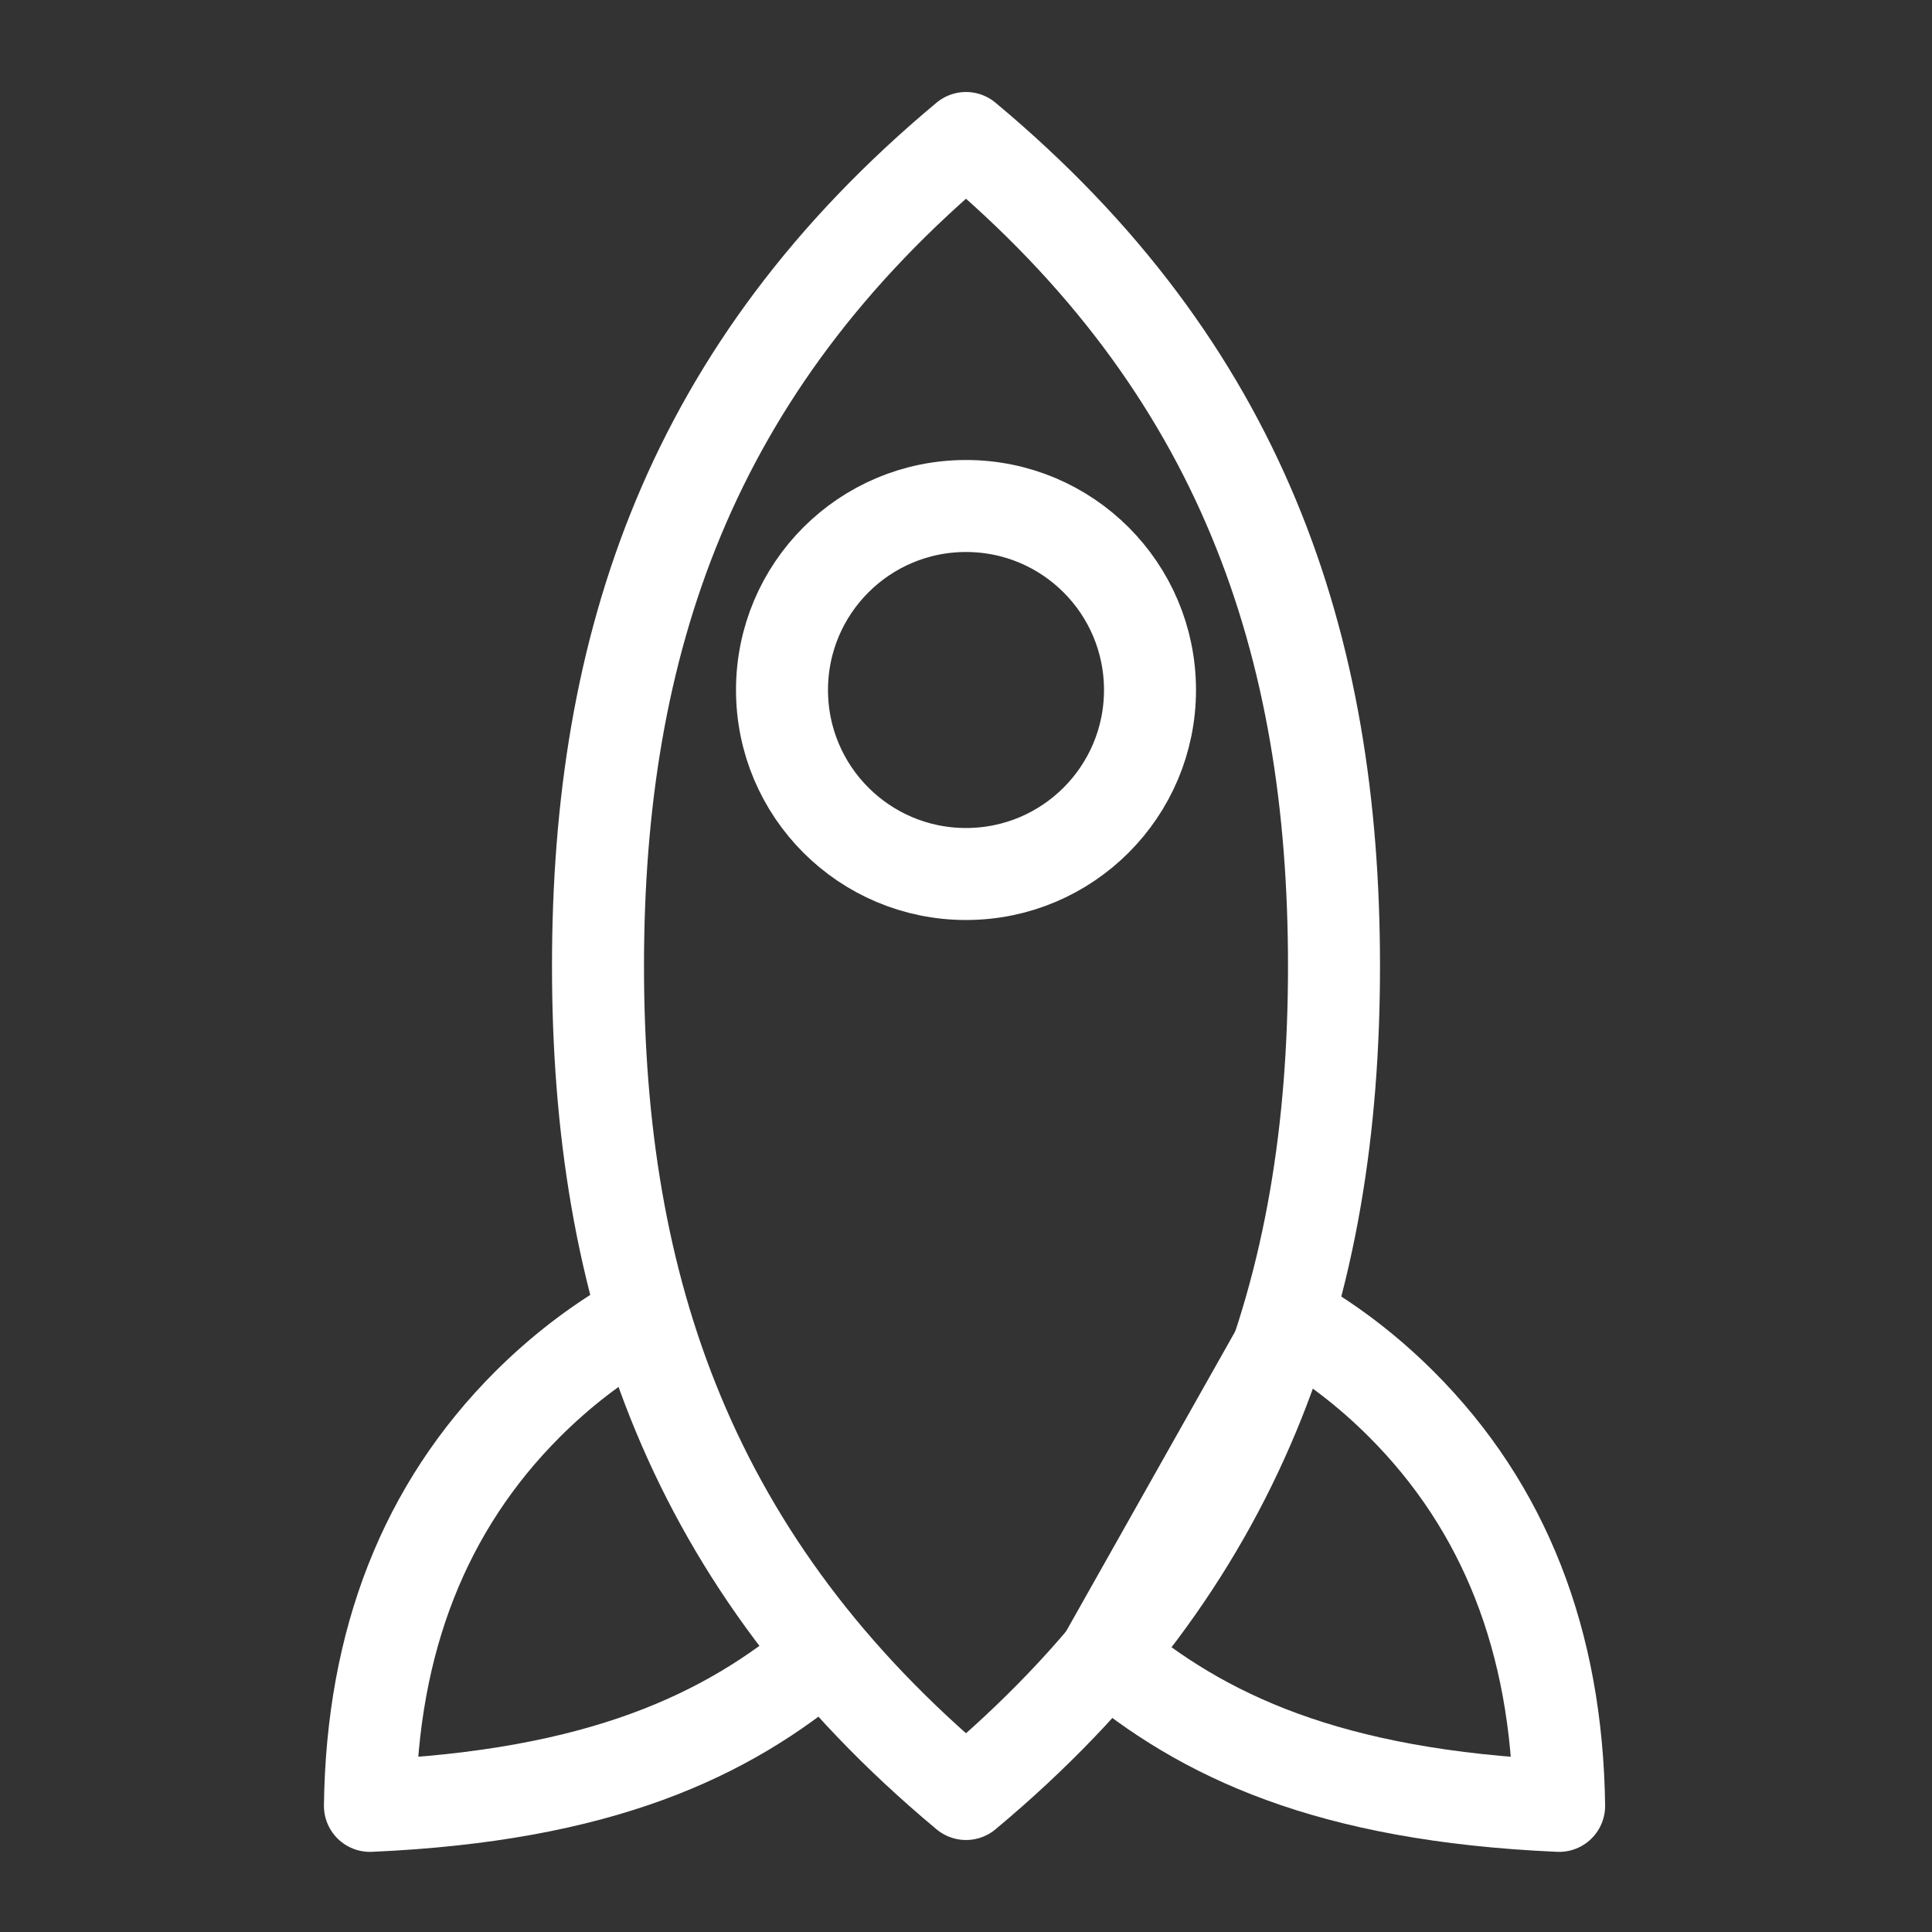 <svg width="21" height="21" viewBox="0 0 21 21" fill="none" xmlns="http://www.w3.org/2000/svg">
<rect x="0" y="0" width="21" height="21" fill="#333333" stroke="none"/>
<path fill-rule="evenodd" clip-rule="evenodd" d="M10.5 19.5C13.5 16.998 14.5 13.998 14.5 10.5C14.5 7.002 13.5 4.002 10.5 1.5C7.5 4.002 6.5 7.002 6.5 10.5C6.5 13.998 7.5 16.998 10.5 19.5Z" stroke="white" stroke-linecap="round" stroke-linejoin="round"/>
<path d="M6.906 14.362C6.481 14.607 6.091 14.908 5.734 15.264C4.615 16.383 4.044 17.838 4.021 19.629C6.529 19.519 7.903 18.865 8.947 17.982M14.062 14.362C14.486 14.607 14.877 14.908 15.233 15.264C16.352 16.383 16.923 17.838 16.947 19.629C14.438 19.519 13.065 18.865 12.021 17.982L14.062 14.362Z" stroke="white" stroke-linecap="round" stroke-linejoin="round"/>
<path d="M10.5 9.5C11.605 9.5 12.5 8.605 12.5 7.5C12.5 6.395 11.605 5.5 10.5 5.5C9.395 5.5 8.5 6.395 8.5 7.5C8.5 8.605 9.395 9.5 10.5 9.5Z" stroke="white" stroke-linecap="round" stroke-linejoin="round"/>
</svg>
